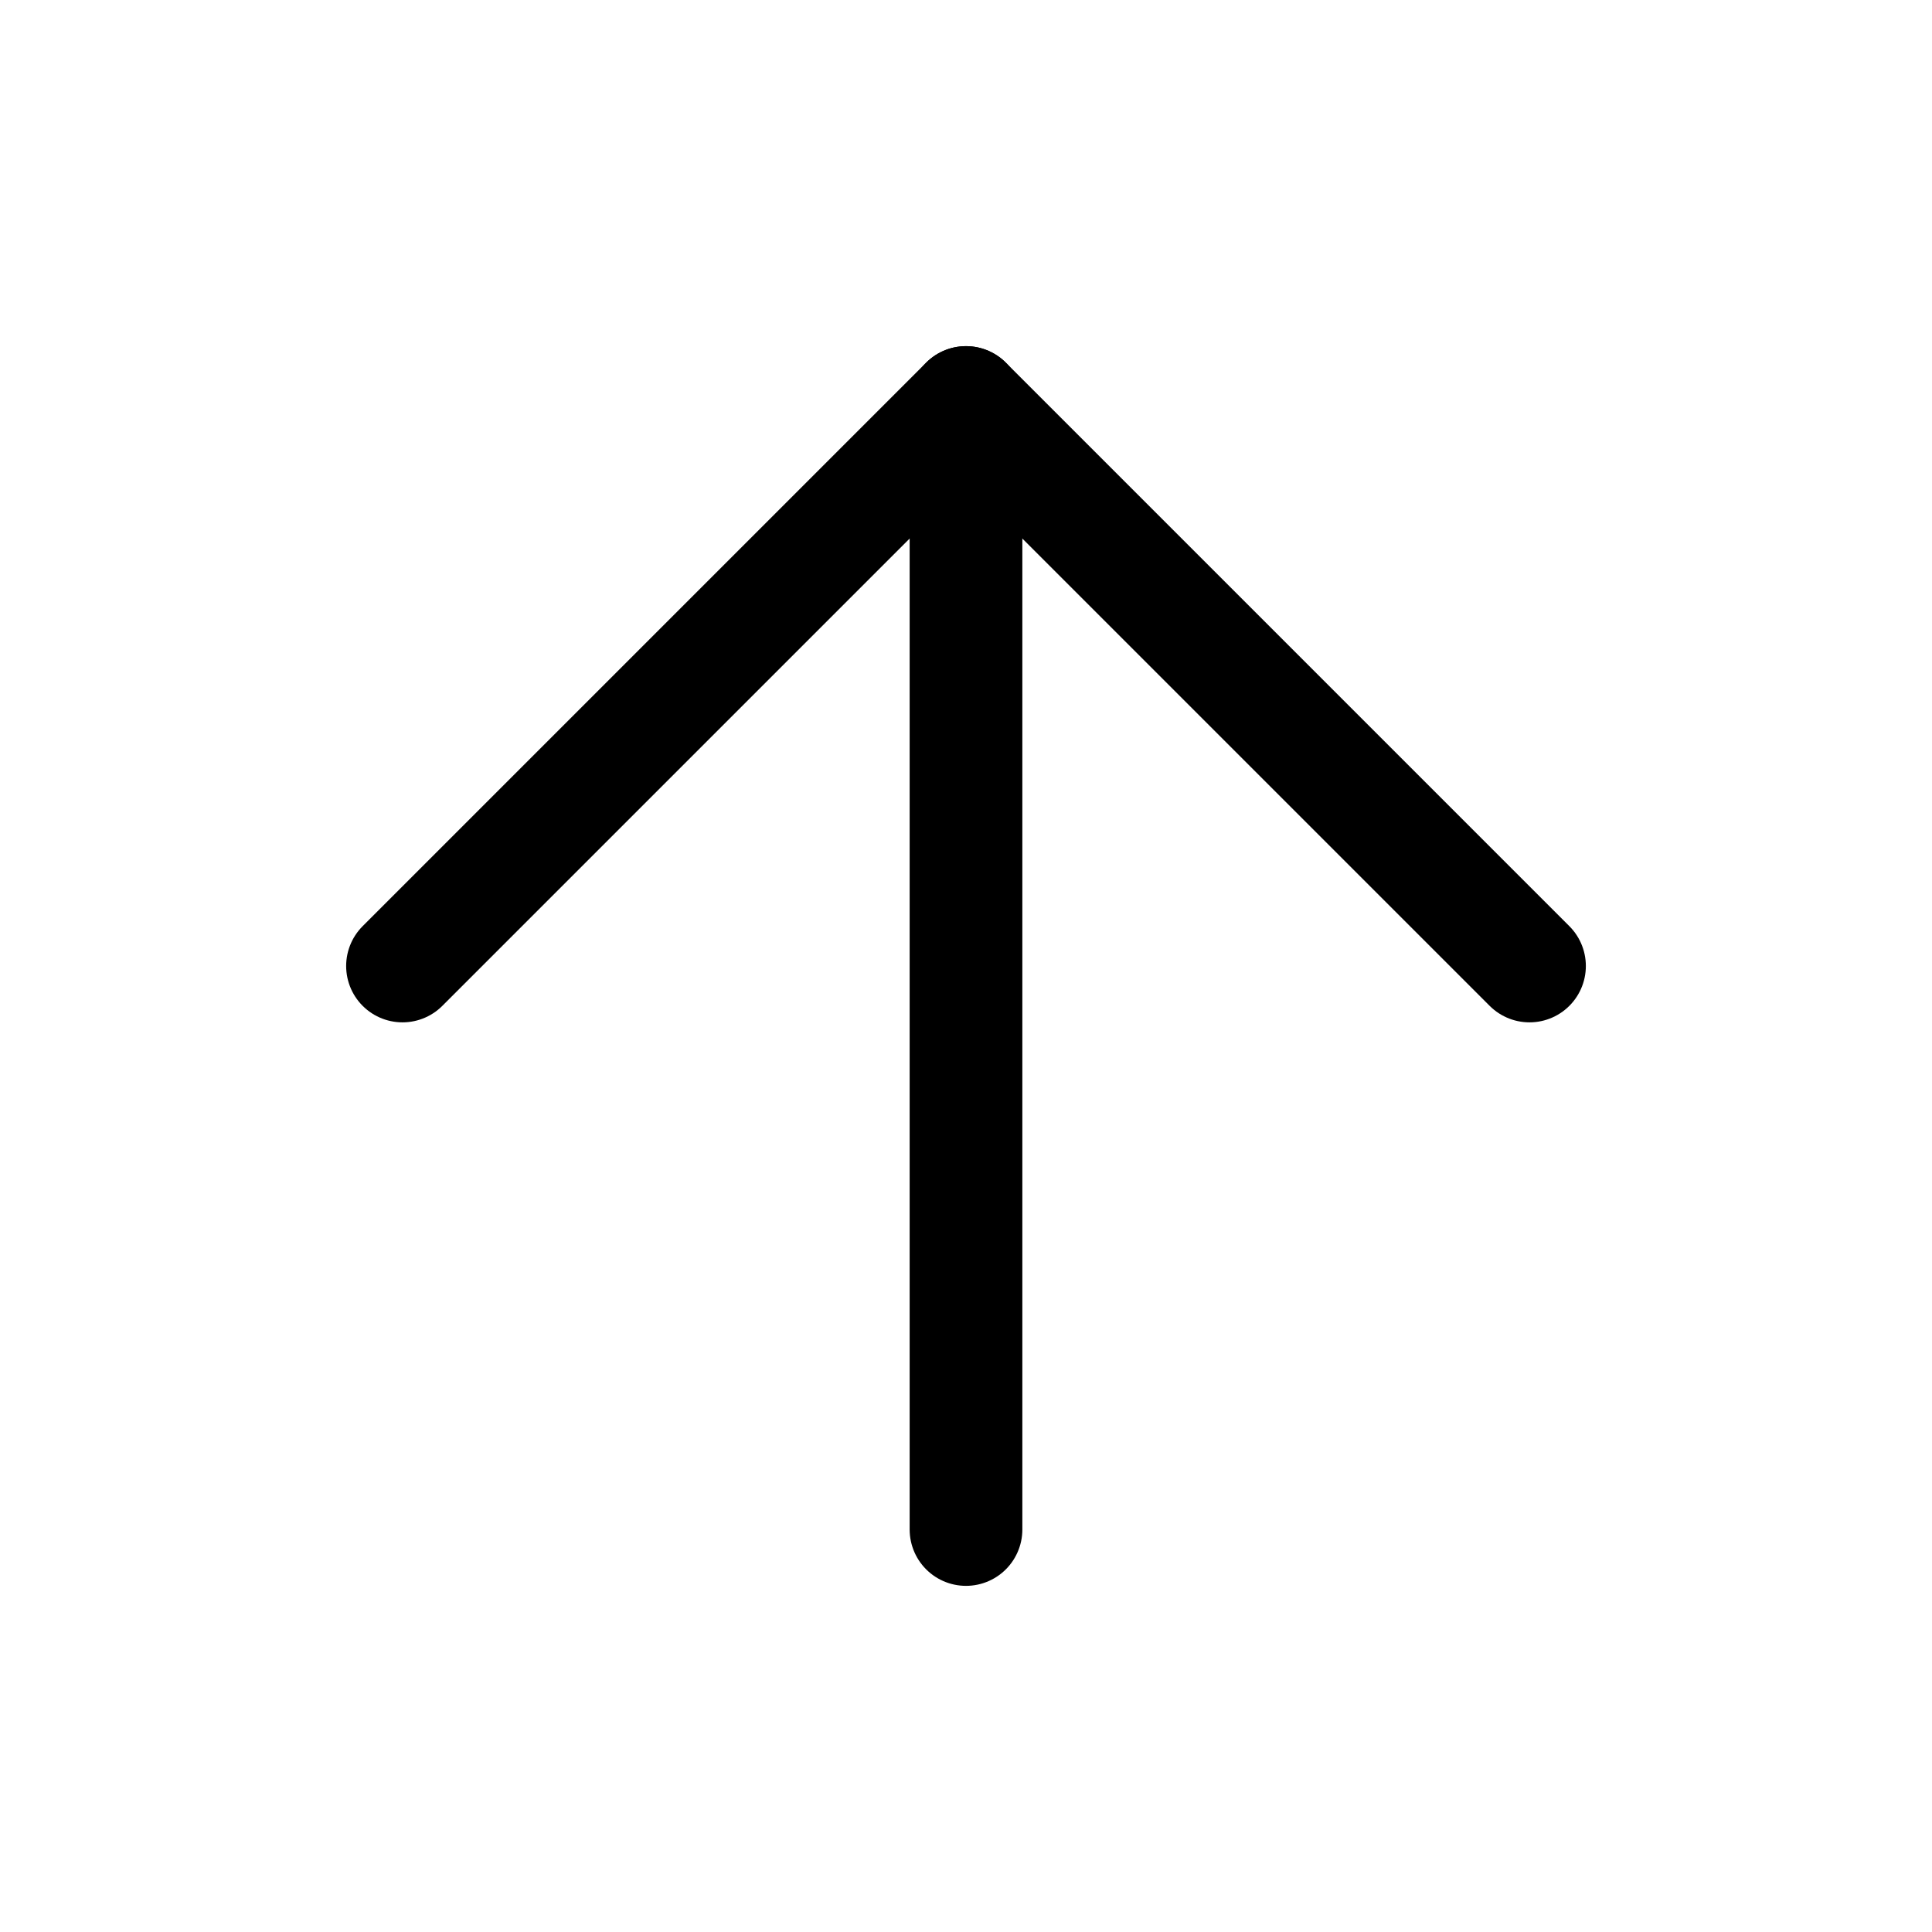 <svg
  xmlns="http://www.w3.org/2000/svg"
  width="24"
  height="24"
  viewBox="0 0 24 24"
  fill="none"
  stroke="currentColor"
  stroke-width="1.4"
  stroke-linecap="round"
  stroke-linejoin="round"
>
  <path d="m5 12 7-7 7 7"  vector-effect="non-scaling-stroke"/>
  <path d="M12 19V5"  vector-effect="non-scaling-stroke"/>
</svg>
